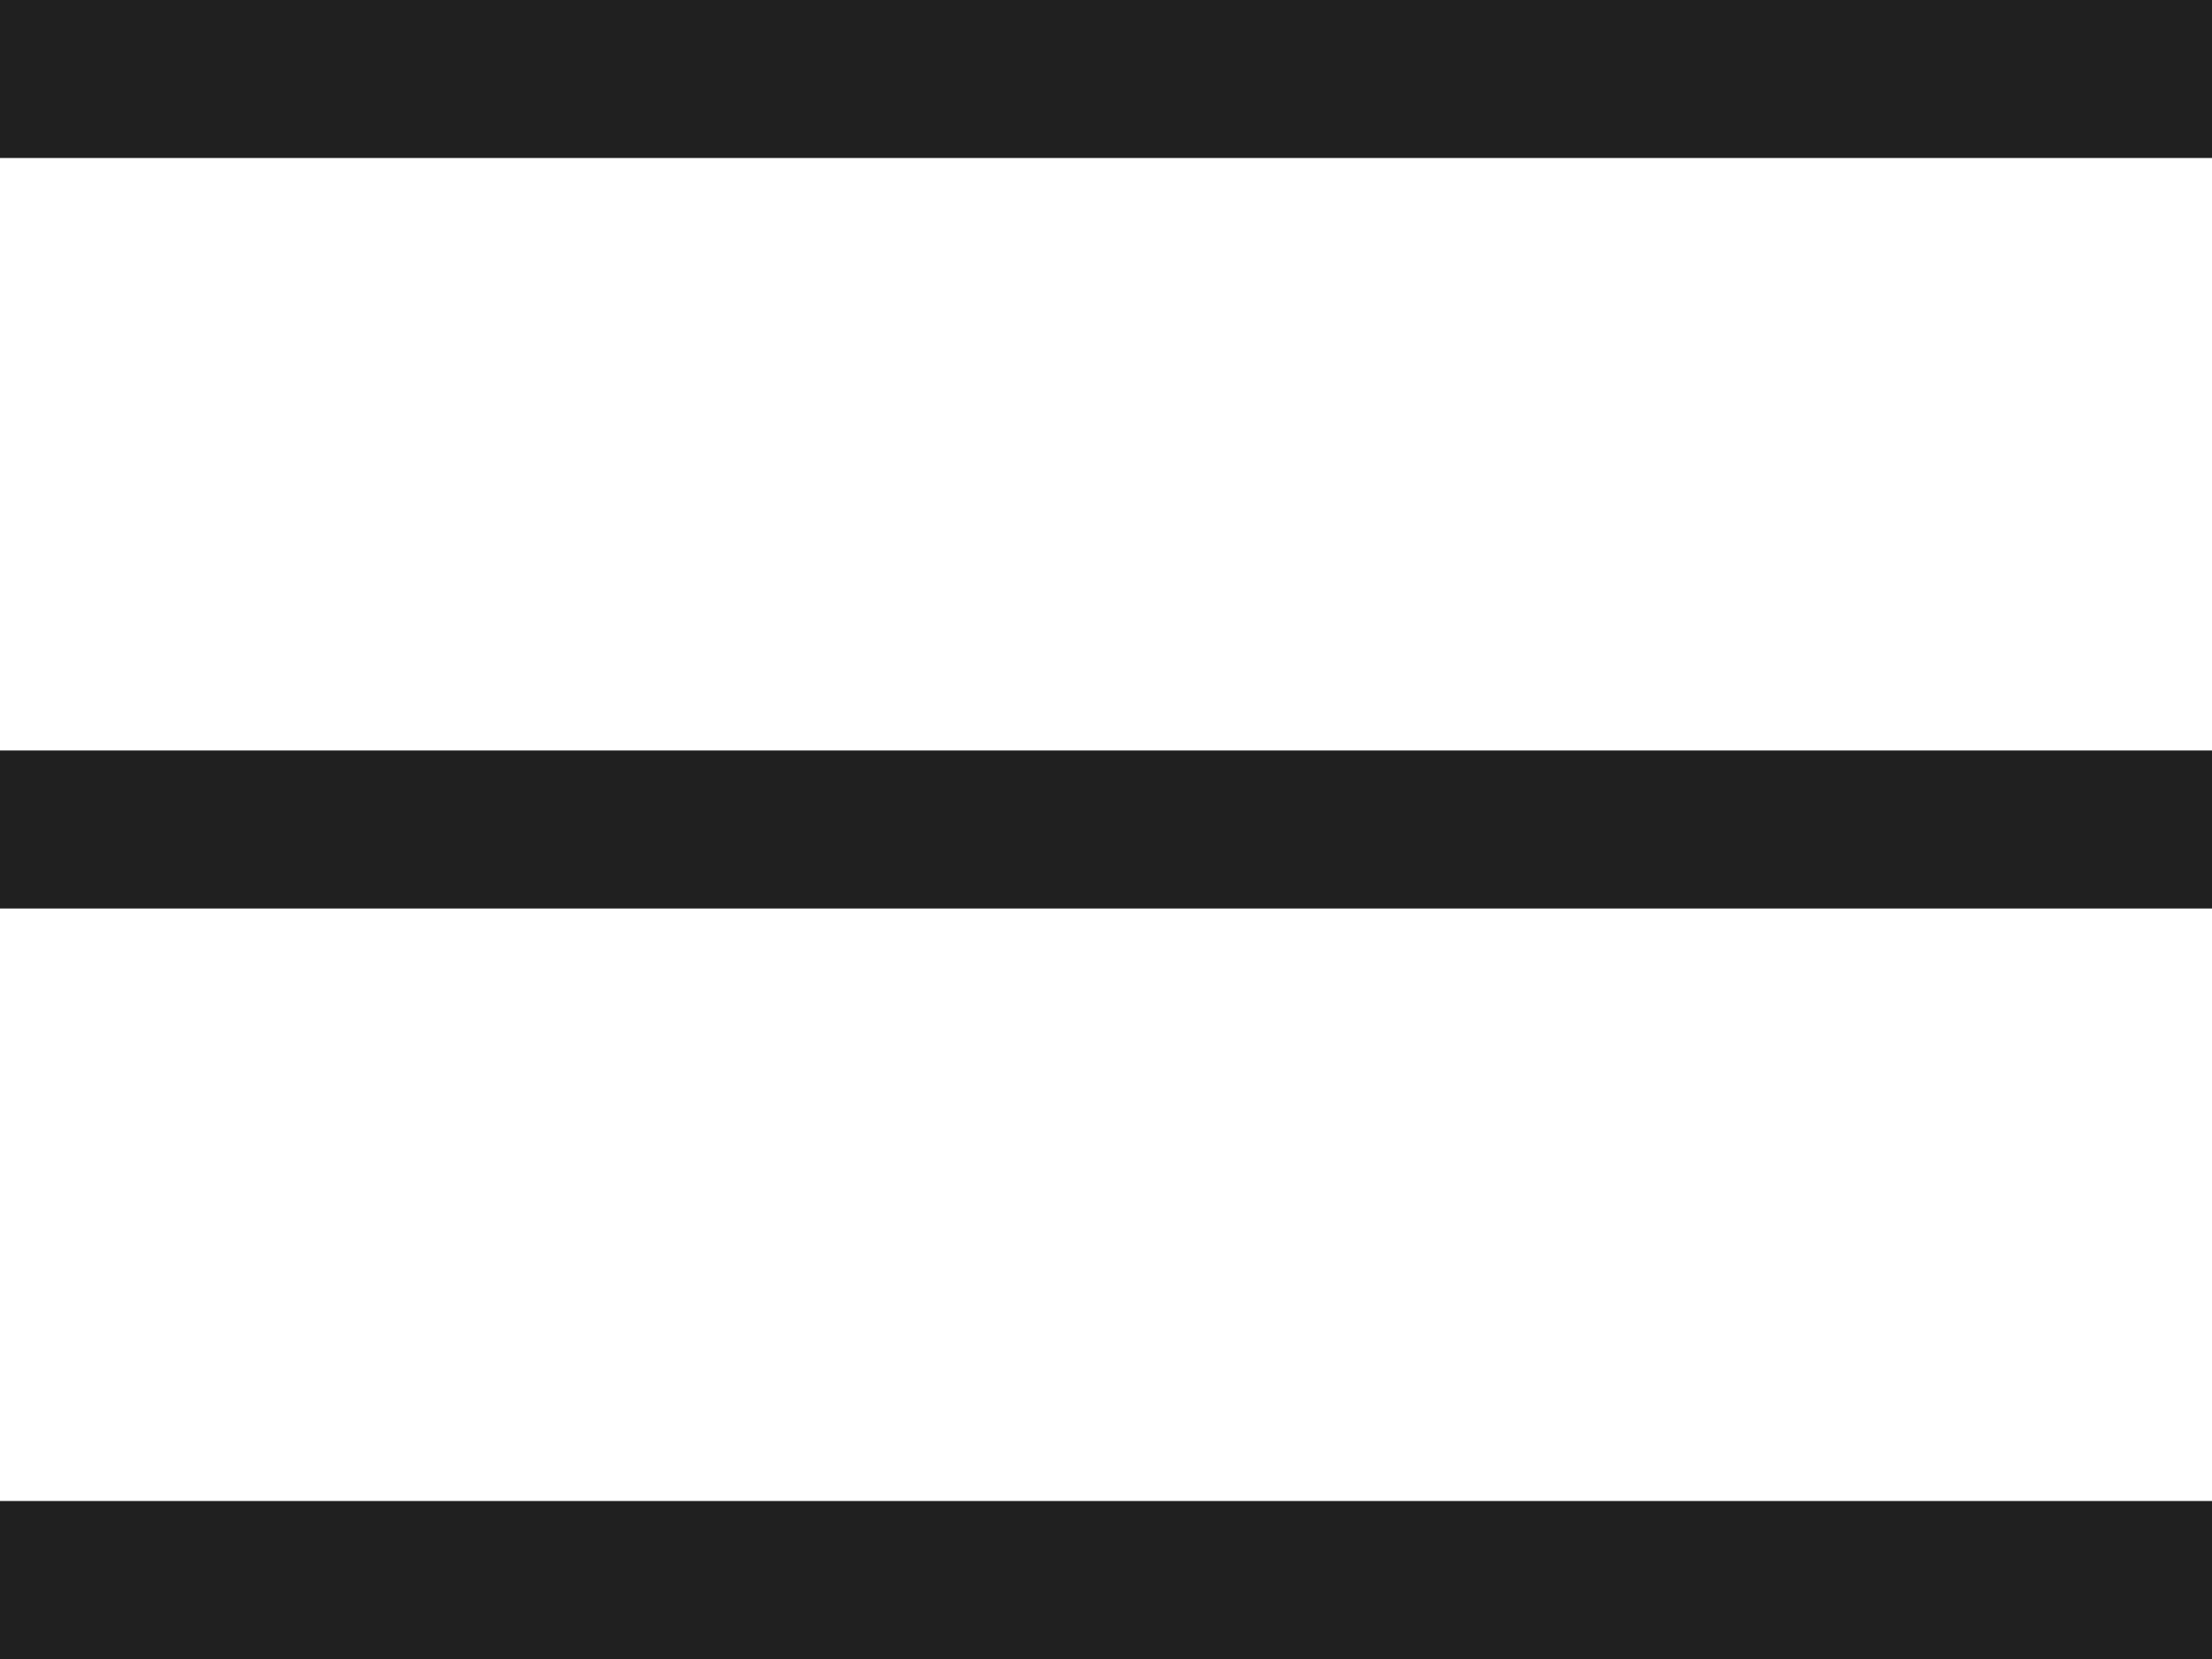 <?xml version="1.0" encoding="utf-8"?>
<!-- Generator: Adobe Illustrator 18.0.0, SVG Export Plug-In . SVG Version: 6.00 Build 0)  -->
<!DOCTYPE svg PUBLIC "-//W3C//DTD SVG 1.1//EN" "http://www.w3.org/Graphics/SVG/1.1/DTD/svg11.dtd">
<svg version="1.1"
	 id="svg3012" sodipodi:docname="menu-icon.svg" inkscape:version="0.48.4 r9939" xmlns:dc="http://purl.org/dc/elements/1.1/" xmlns:cc="http://creativecommons.org/ns#" xmlns:rdf="http://www.w3.org/1999/02/22-rdf-syntax-ns#" xmlns:sodipodi="http://sodipodi.sourceforge.net/DTD/sodipodi-0.dtd" xmlns:svg="http://www.w3.org/2000/svg" xmlns:inkscape="http://www.inkscape.org/namespaces/inkscape"
	 xmlns="http://www.w3.org/2000/svg" xmlns:xlink="http://www.w3.org/1999/xlink" x="0px" y="0px" viewBox="0 0 28 21"
	 enable-background="new 0 0 28 21" xml:space="preserve">
<sodipodi:namedview  inkscape:pageopacity="0" inkscape:window-y="0" inkscape:window-height="480" inkscape:window-x="0" inkscape:pageshadow="2" inkscape:current-layer="svg3012" inkscape:window-maximized="0" inkscape:window-width="640" gridtolerance="10" objecttolerance="10" guidetolerance="10" inkscape:zoom="10.214286" inkscape:cy="10.5" inkscape:cx="14" showgrid="false" id="namedview9" pagecolor="#ffffff" bordercolor="#666666" borderopacity="1">
	</sodipodi:namedview>
<line id="rect3079-4_2_" fill="none" stroke="#202020" stroke-width="2" stroke-miterlimit="10" x1="28.6" y1="1" x2="-0.8" y2="1"/>
<line id="rect3079-4_1_" fill="none" stroke="#202020" stroke-width="2" stroke-miterlimit="10" x1="28.6" y1="20" x2="-0.8" y2="20"/>
<line id="rect3079-4_3_" fill="none" stroke="#202020" stroke-width="2" stroke-miterlimit="10" x1="28.6" y1="10.5" x2="-0.8" y2="10.5"/>
</svg>

